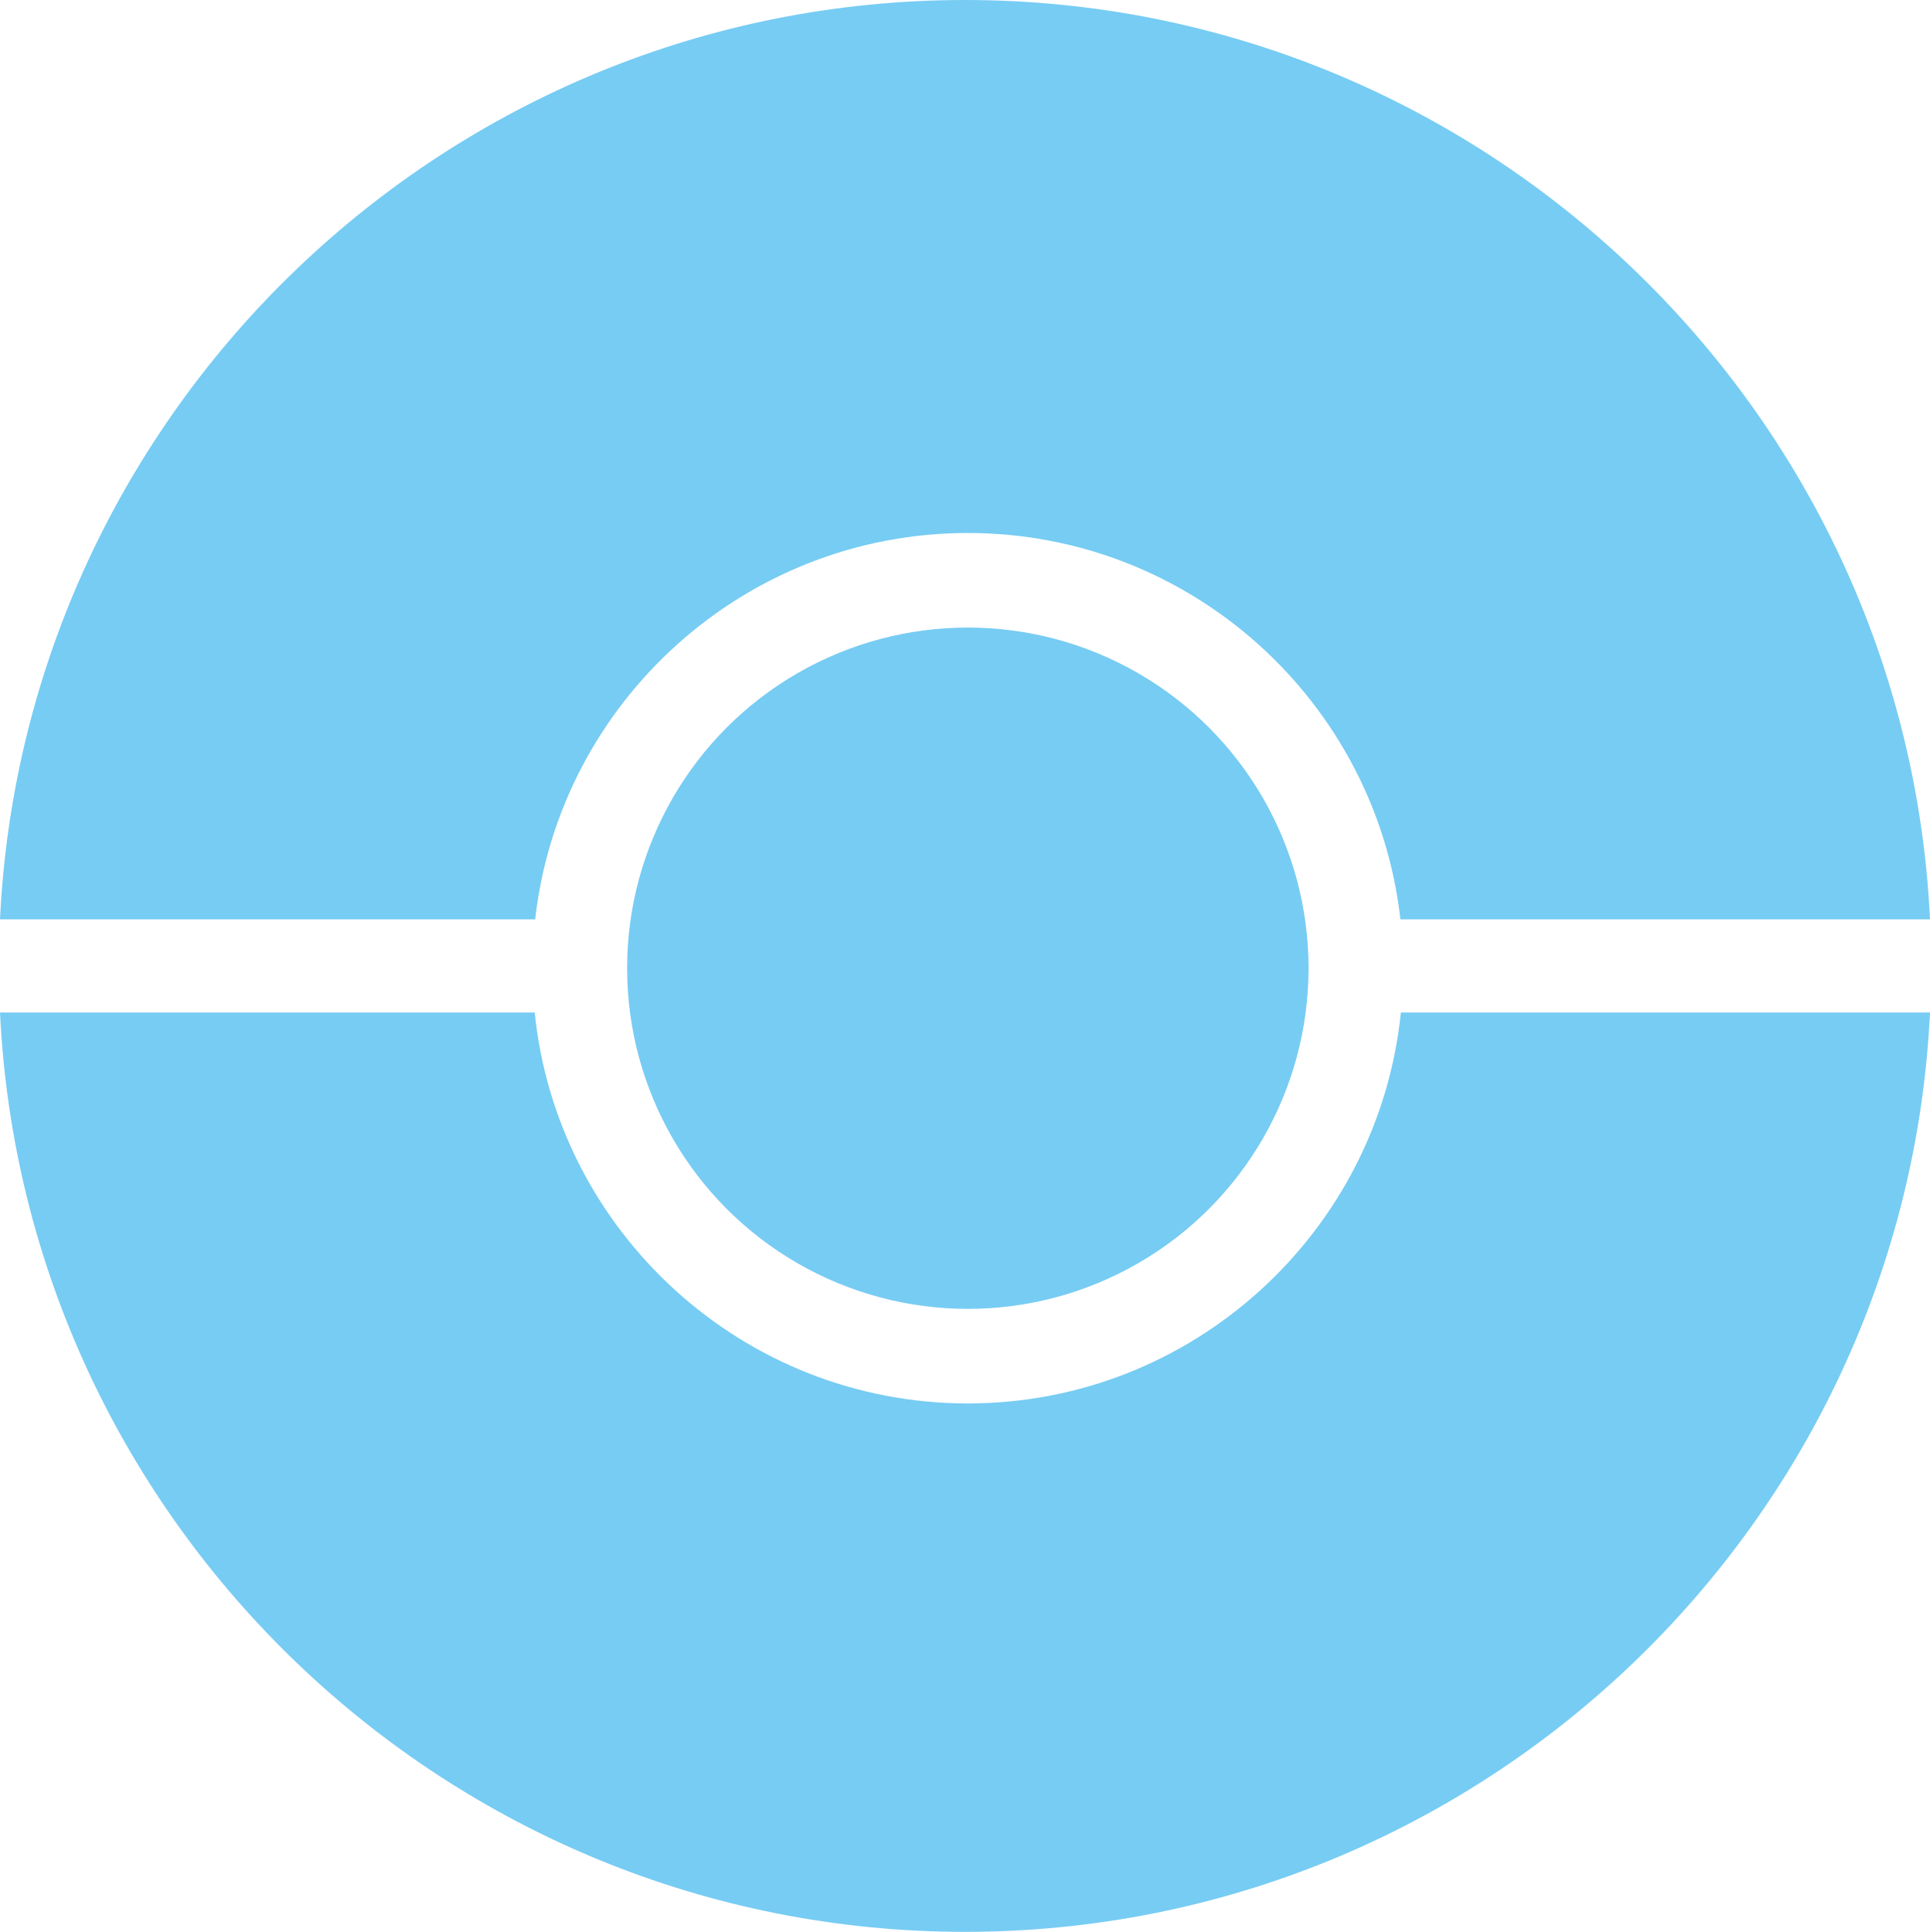 <?xml version="1.0" encoding="utf-8"?>
<!-- Generator: Adobe Illustrator 24.2.1, SVG Export Plug-In . SVG Version: 6.00 Build 0)  -->
<svg version="1.1" id="Layer_1" xmlns="http://www.w3.org/2000/svg" xmlns:xlink="http://www.w3.org/1999/xlink" x="0px" y="0px"
	 width="248.79px" height="249.07px" viewBox="0 0 248.79 249.07" enable-background="new 0 0 248.79 249.07" xml:space="preserve">
<g id="XMLID_1_">
	<g>
		<path fill="#77CCF3" d="M248.79,118.53h-68.27c-3.14-27.99-26.95-49.81-55.76-49.81s-52.63,21.82-55.77,49.81H0
			C3.14,52.65,57.74,0,124.4,0S245.65,52.64,248.79,118.53z"/>
		<path fill="#77CCF3" d="M180.58,130.53h68.21c-3.14,65.89-57.73,118.54-124.39,118.54S3.14,196.42,0,130.53h68.93
			c2.86,28.27,26.81,50.41,55.83,50.41C153.77,180.94,177.72,158.8,180.58,130.53z"/>
		<circle fill="#77CCF3" cx="124.76" cy="124.83" r="43.92"/>
	</g>
	<g>
	</g>
</g>
</svg>
